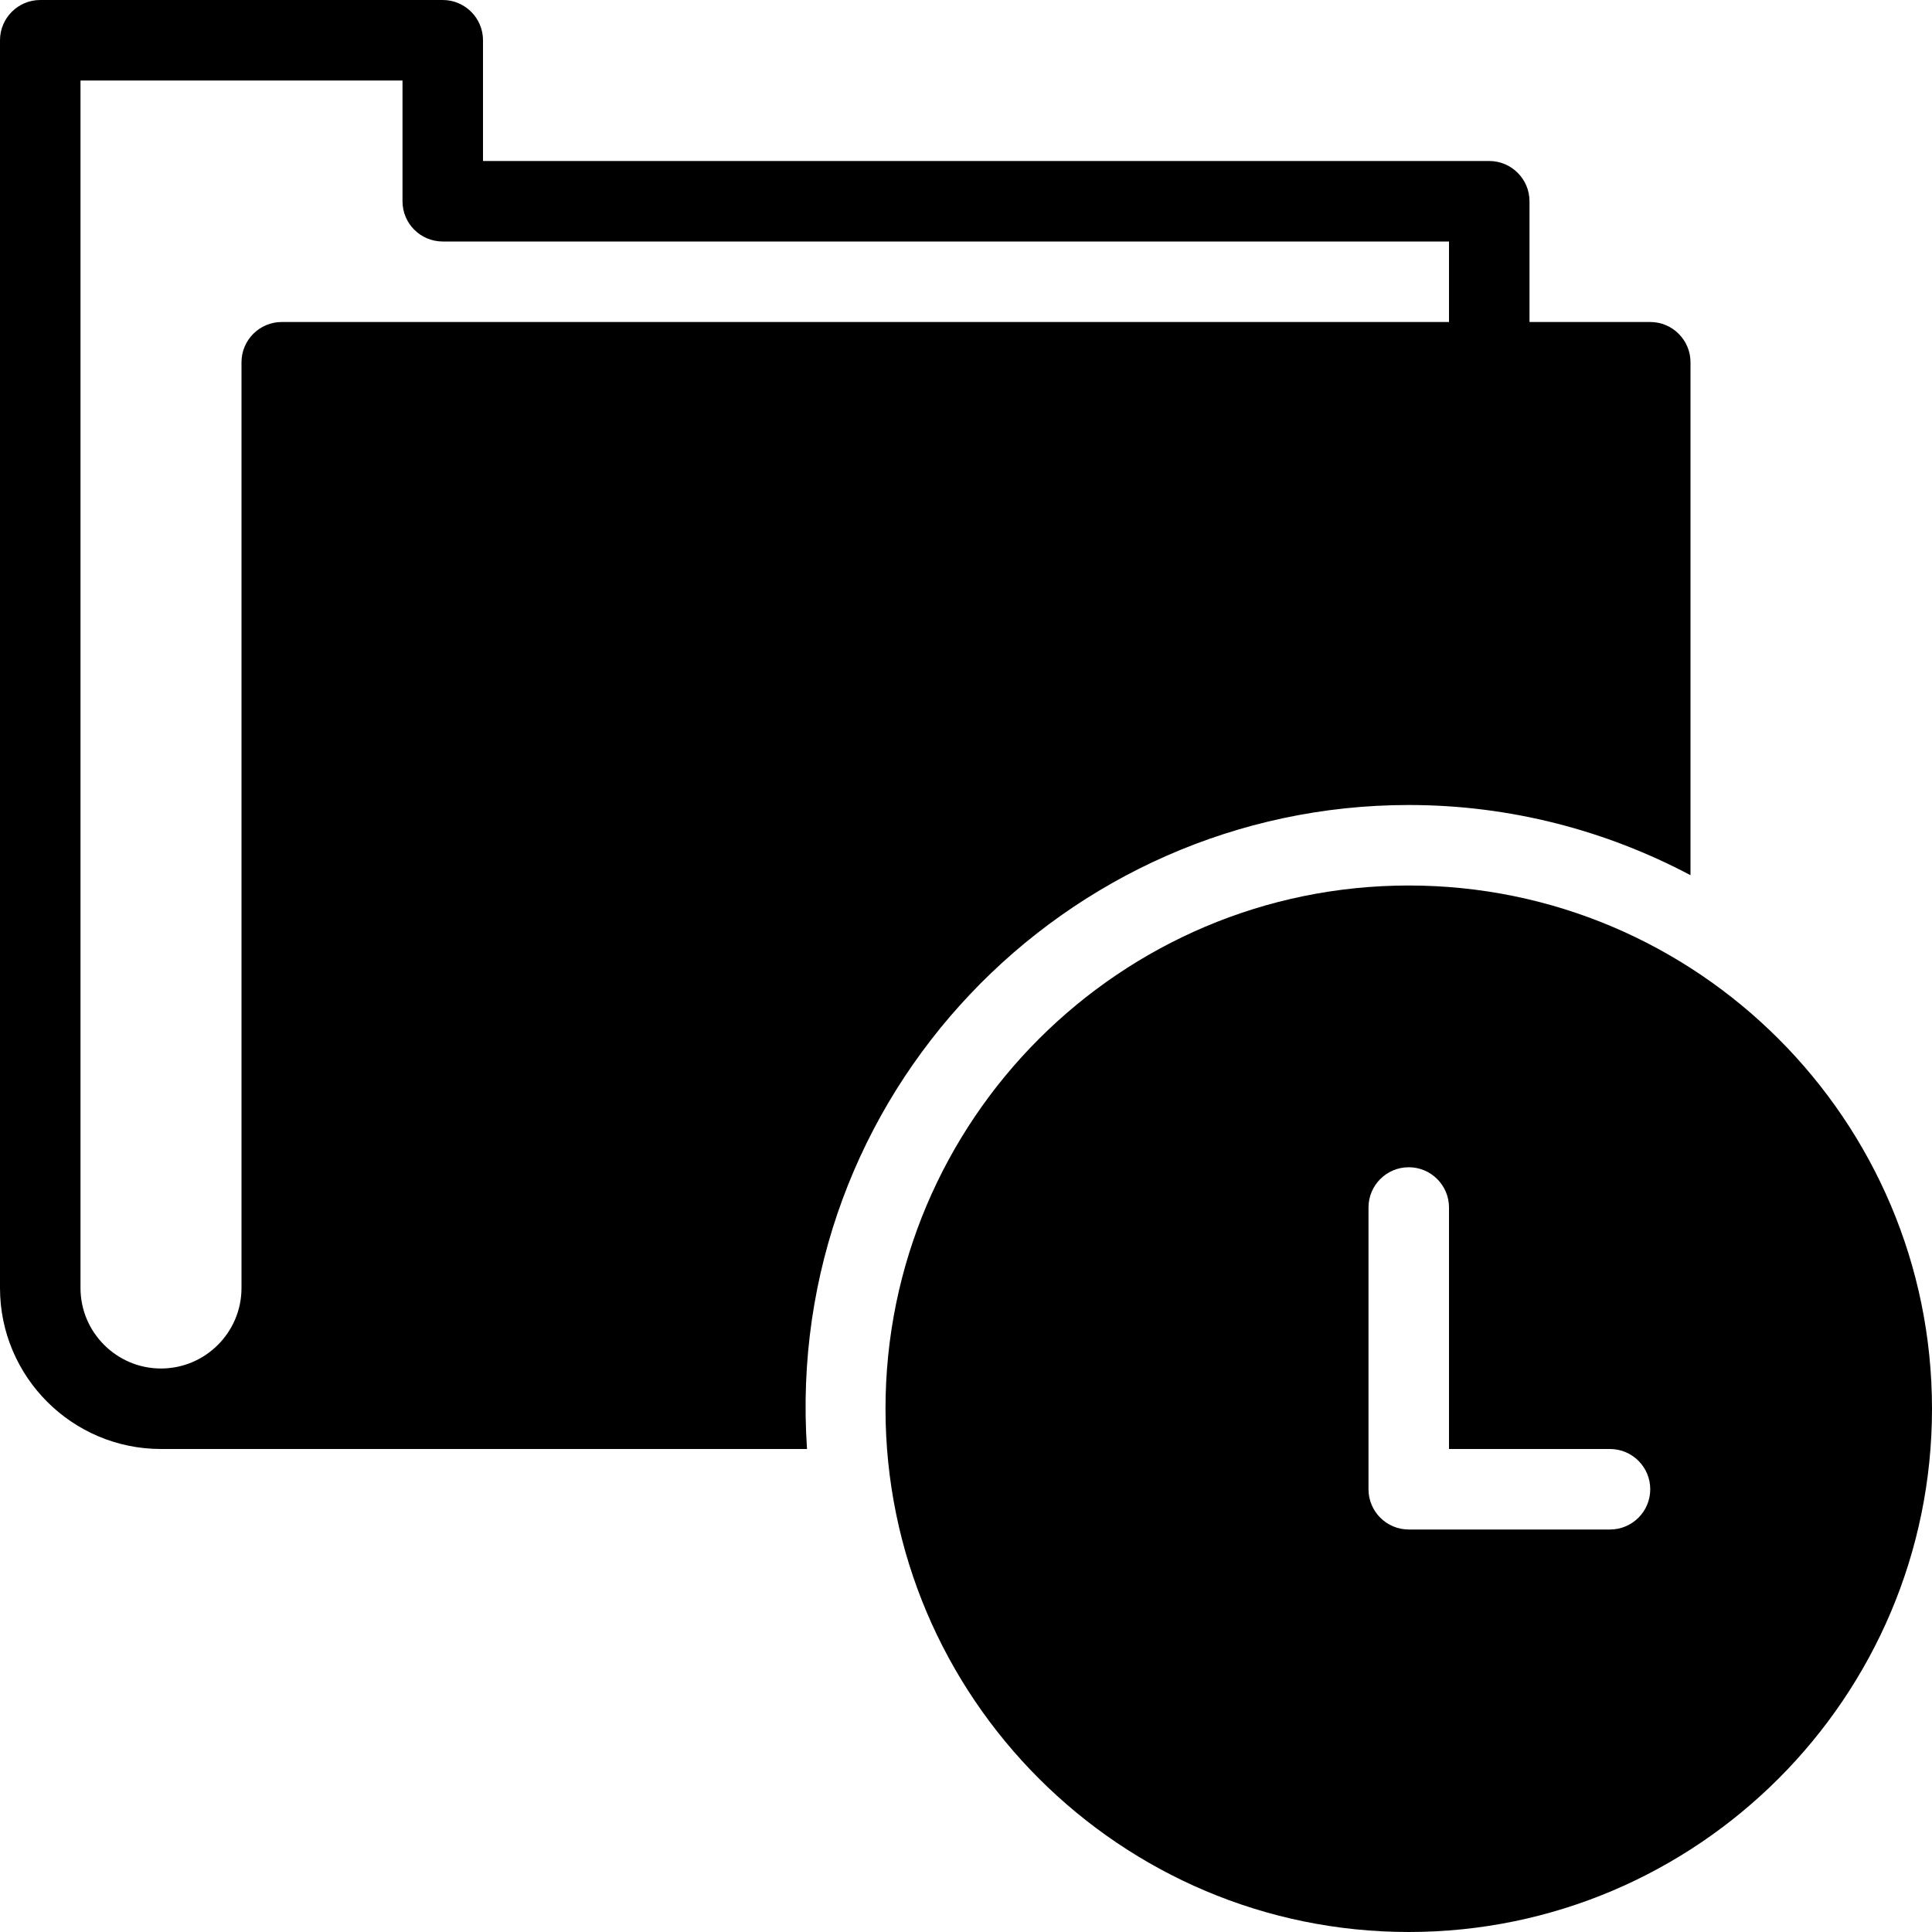 <?xml version="1.0" encoding="utf-8"?>
<!-- Generator: Adobe Illustrator 19.2.1, SVG Export Plug-In . SVG Version: 6.00 Build 0)  -->
<svg version="1.1" xmlns="http://www.w3.org/2000/svg" xmlns:xlink="http://www.w3.org/1999/xlink" x="0px" y="0px" width="24px"
	 height="24px" viewBox="0 0 24 24" enable-background="new 0 0 24 24" xml:space="preserve">
<g id="Filled_Icons">
	<g>
		<path d="M17.5,11c-3.584,0-6.5,2.915-6.5,6.5c0,3.584,2.916,6.5,6.5,6.5s6.5-2.916,6.5-6.5C24,13.915,21.084,11,17.5,11z M20,19
			h-2.5c-0.276,0-0.5-0.224-0.5-0.5V15c0-0.276,0.224-0.5,0.5-0.5S18,14.724,18,15v3h2c0.276,0,0.5,0.224,0.5,0.5S20.276,19,20,19z"
			/>
		<path d="M17.5,10c1.264,0,2.454,0.318,3.5,0.872V4.5C21,4.225,20.776,4,20.5,4H19V2.5C19,2.225,18.776,2,18.5,2H6V0.5
			C6,0.225,5.776,0,5.5,0h-5C0.224,0,0,0.225,0,0.5V16c0,1.103,0.897,2,2,2h8.025C9.727,13.607,13.229,10,17.5,10z M3,4.5V16
			c0,0.551-0.449,1-1,1s-1-0.449-1-1V1h4v1.5C5,2.777,5.224,3,5.5,3H18v1H3.5C3.224,4,3,4.225,3,4.5z"/>
	</g>
</g>
<g id="Invisible_Shape">
	<rect fill="none" width="24" height="24"/>
</g>
</svg>
